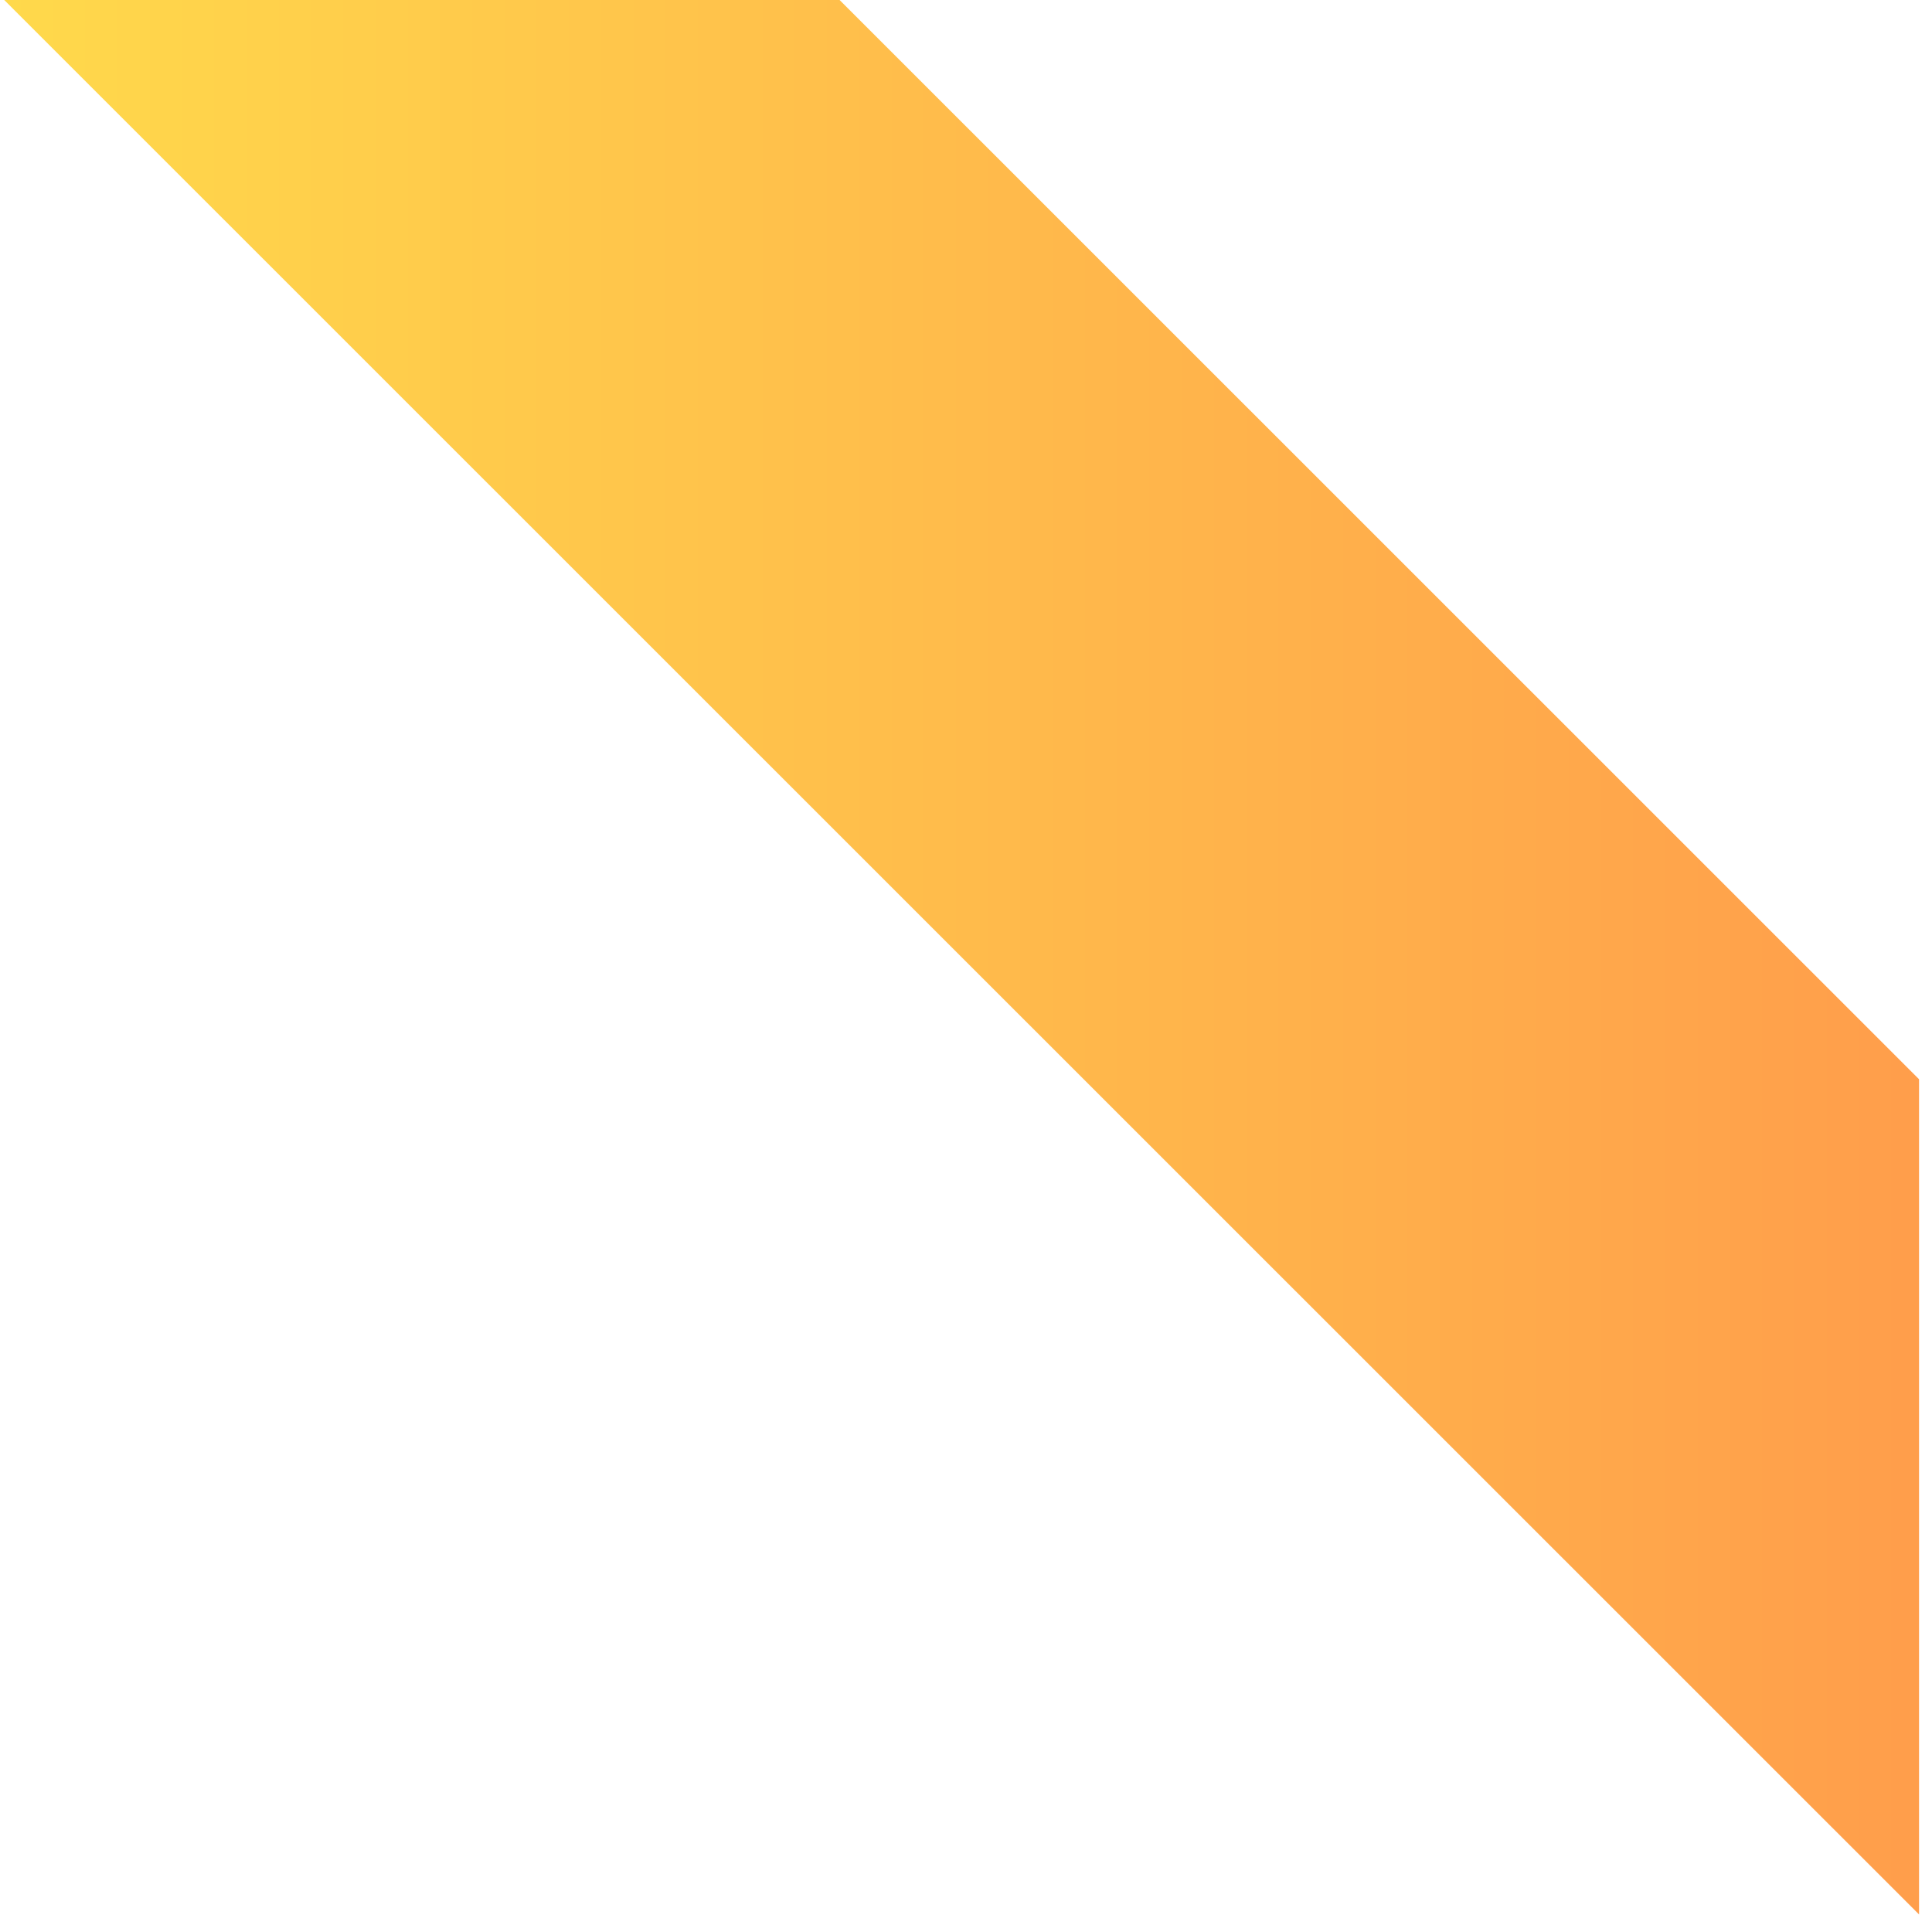 <svg width="68" height="68" viewBox="0 0 68 68" fill="none" xmlns="http://www.w3.org/2000/svg">
<path d="M29.551 0H0.149L67.544 67.382V37.986L29.551 0Z" fill="url(#paint0_linear_1370_1820)"/>
<defs>
<linearGradient id="paint0_linear_1370_1820" x1="0.15" y1="33.691" x2="67.545" y2="33.691" gradientUnits="userSpaceOnUse">
<stop stop-color="#FFD94B"/>
<stop offset="0.994" stop-color="#FF9E4B"/>
</linearGradient>
</defs>
</svg>
